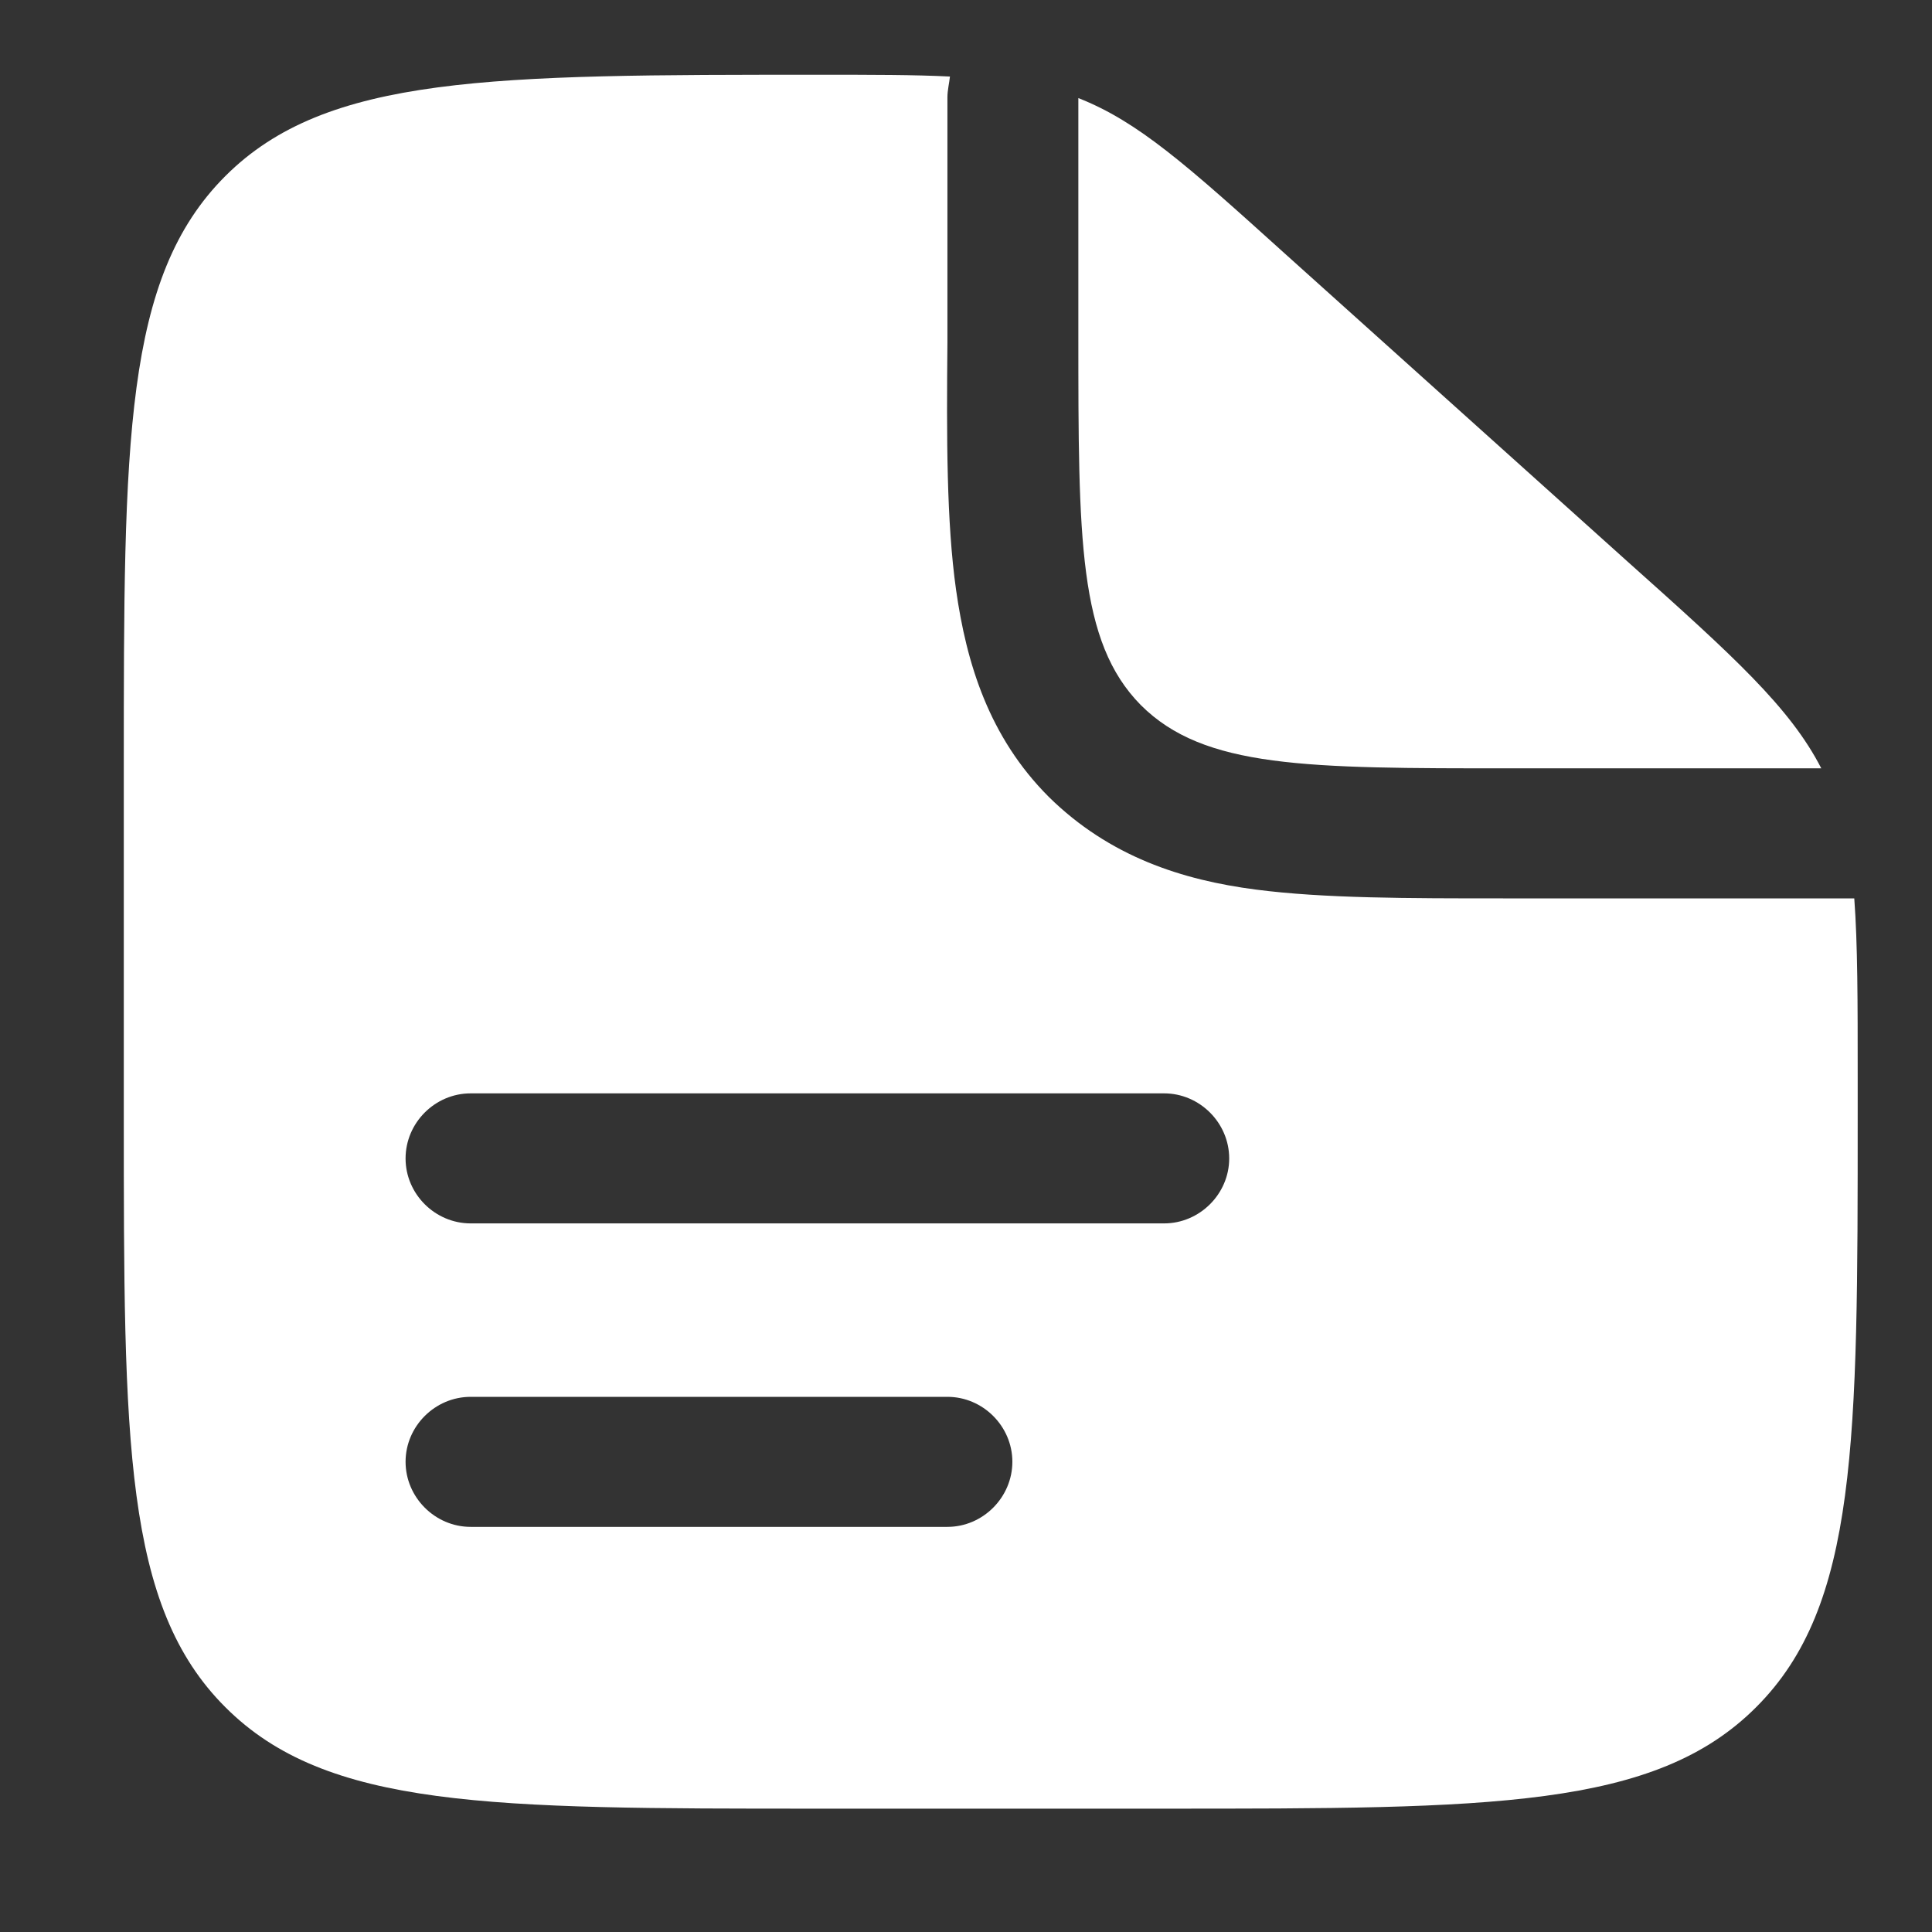<svg width="13" height="13" viewBox="0 0 13 13" fill="none" xmlns="http://www.w3.org/2000/svg">
<rect x="0" y="0" width="13" height="13" fill="#333333" stroke="none"/>
<path d="M12.477 6.045H10.114C9.472 6.045 8.907 6.045 8.452 5.986C7.956 5.922 7.466 5.765 7.057 5.362C6.655 4.96 6.503 4.464 6.433 3.968C6.369 3.513 6.369 2.947 6.375 2.305V0.655C6.375 0.608 6.387 0.561 6.392 0.515C6.153 0.503 5.873 0.503 5.517 0.503C3.307 0.503 2.198 0.503 1.516 1.185C0.833 1.868 0.833 2.97 0.833 5.17V7.503C0.833 9.702 0.833 10.805 1.516 11.487C2.198 12.17 3.301 12.17 5.5 12.17H7.833C10.032 12.17 11.135 12.17 11.817 11.487C12.5 10.805 12.5 9.702 12.5 7.503V7.246C12.5 6.739 12.5 6.354 12.477 6.045ZM6.375 10.274H3.167C2.927 10.274 2.729 10.075 2.729 9.836C2.729 9.597 2.927 9.399 3.167 9.399H6.375C6.614 9.399 6.812 9.597 6.812 9.836C6.812 10.075 6.614 10.274 6.375 10.274ZM7.833 8.232H3.167C2.927 8.232 2.729 8.034 2.729 7.795C2.729 7.555 2.927 7.357 3.167 7.357H7.833C8.072 7.357 8.271 7.555 8.271 7.795C8.271 8.034 8.072 8.232 7.833 8.232Z" fill="white"/>
<path d="M10.167 5.17H12.255C12.045 4.761 11.666 4.417 10.954 3.781L8.644 1.705C7.985 1.11 7.658 0.818 7.256 0.66V2.253C7.256 3.63 7.256 4.318 7.676 4.744C8.102 5.17 8.79 5.17 10.167 5.17Z" fill="white"/>
</svg>
